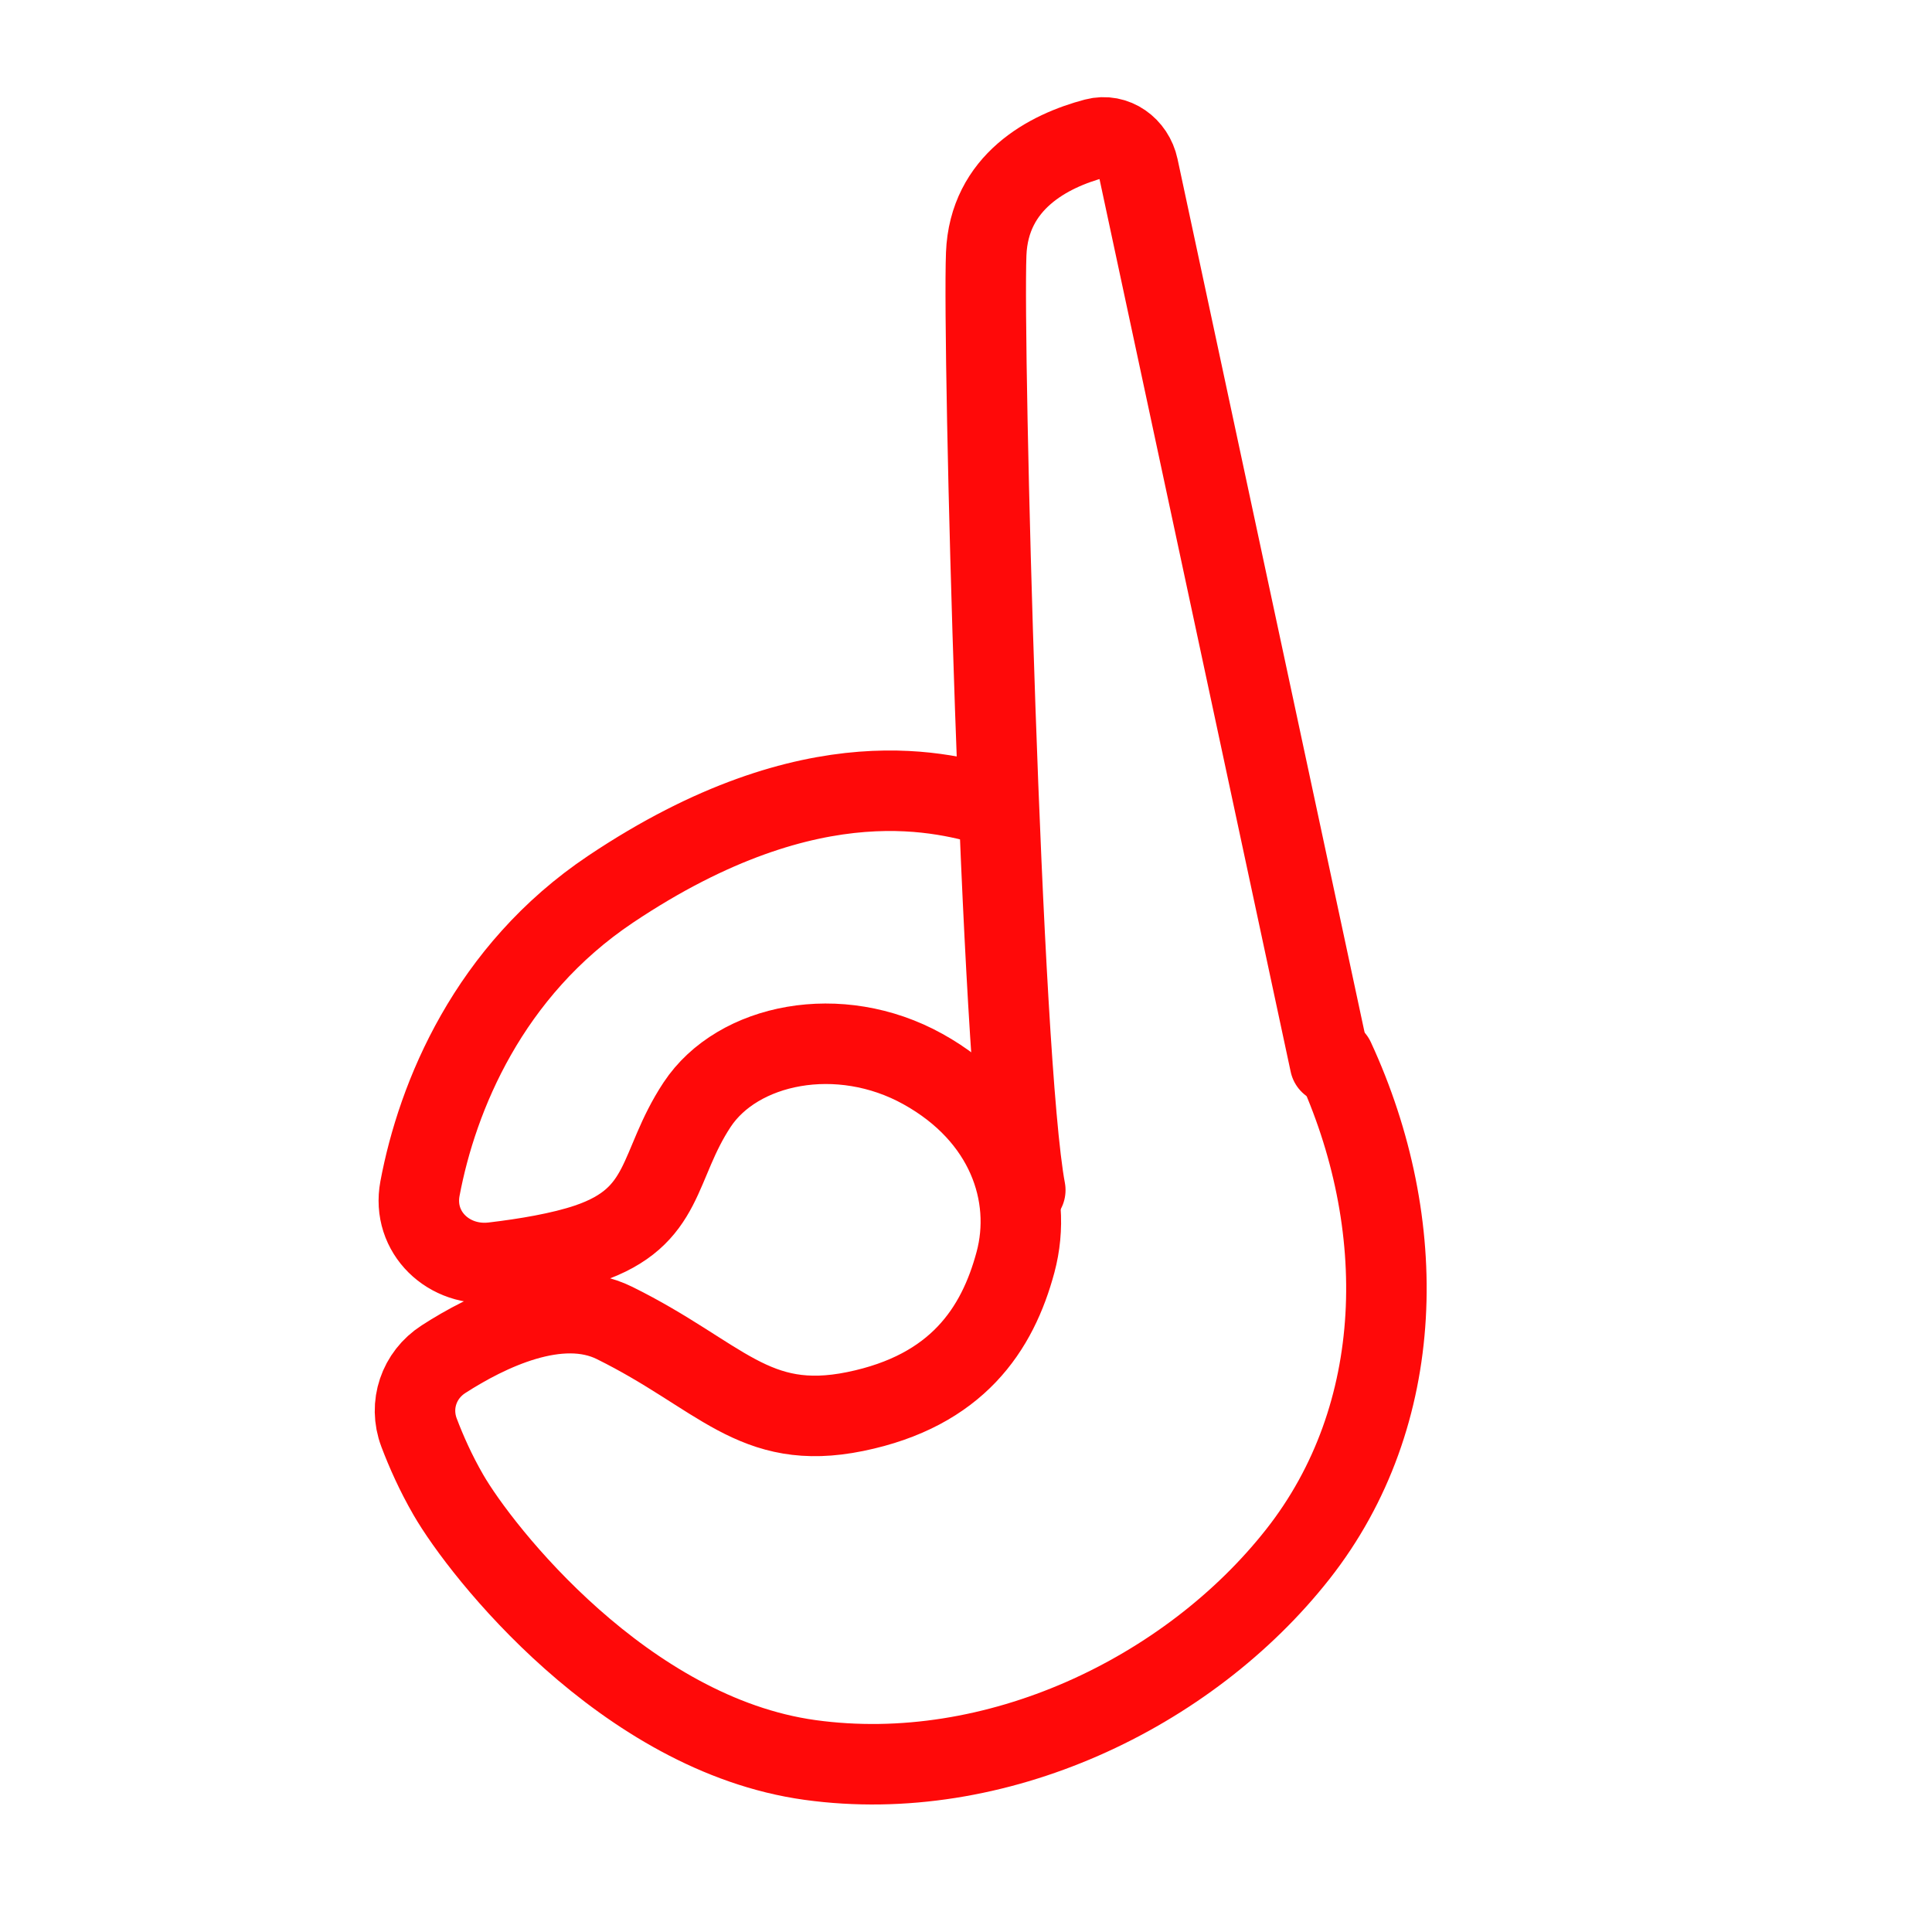 <?xml version="1.0" encoding="UTF-8"?><svg width="24" height="24" viewBox="0 0 48 48" fill="none" xmlns="http://www.w3.org/2000/svg"><path d="M24.68 20.037C23.565 19.738 20.265 18.68 15.17 22.092C12.139 24.122 10.864 27.24 10.434 29.53C10.23 30.619 11.154 31.497 12.254 31.366C13.05 31.272 13.934 31.125 14.602 30.899C16.573 30.232 16.314 28.968 17.319 27.446C18.324 25.924 20.852 25.406 22.931 26.561C25.011 27.715 25.678 29.686 25.23 31.358C24.782 33.029 23.777 34.552 21.249 35.069C18.721 35.586 17.905 34.173 15.269 32.869C13.895 32.19 12.102 33.071 11.02 33.768C10.407 34.162 10.153 34.907 10.41 35.59C10.585 36.053 10.825 36.595 11.139 37.138C11.954 38.551 15.517 43.089 20.124 43.726C24.731 44.363 29.528 42.065 32.245 38.612C34.961 35.16 35.041 30.403 33.151 26.313" stroke="#FF0909" stroke-width="2" stroke-linecap="round" stroke-linejoin="round"/><path d="M33.045 26.42L28.277 4.156C28.17 3.656 27.701 3.311 27.207 3.441C26.046 3.748 24.571 4.518 24.502 6.31C24.412 8.616 24.866 26.349 25.473 29.567" stroke="#FF0909" stroke-width="2" stroke-linecap="round" stroke-linejoin="round"/></svg>